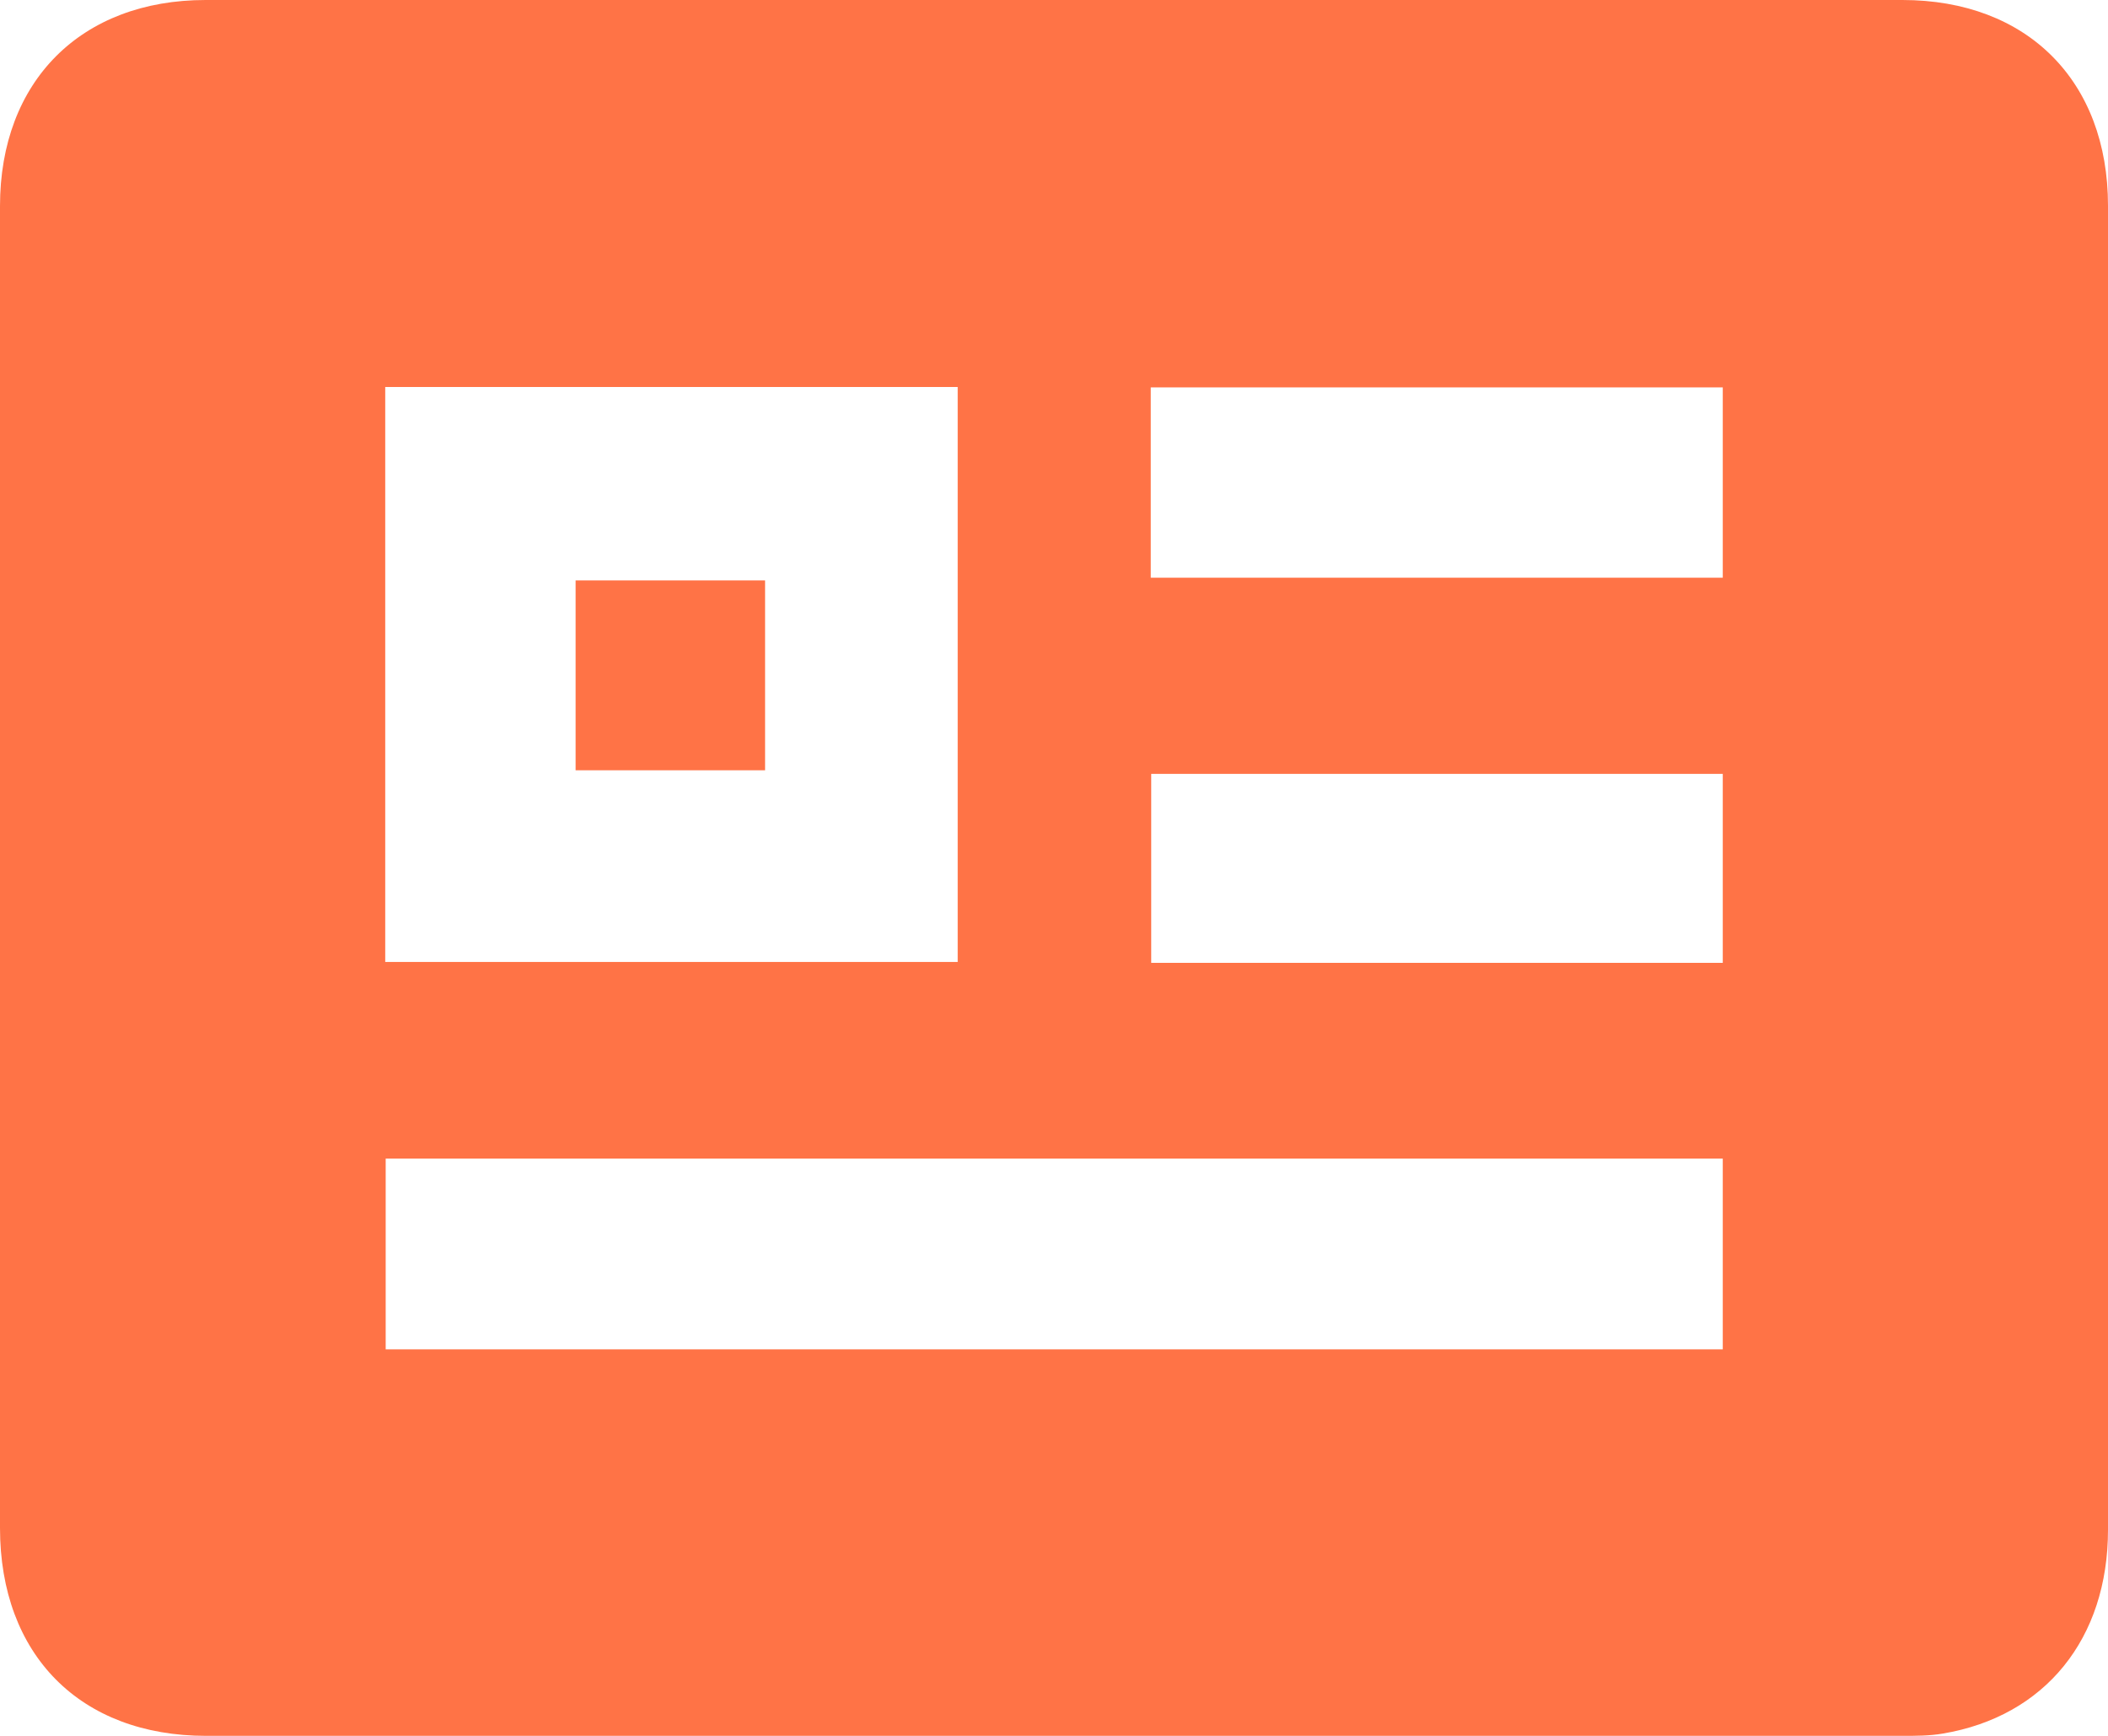 <svg width="51" height="42" viewBox="0 0 51 42" fill="none" xmlns="http://www.w3.org/2000/svg">
<g clip-path="url(#clip0_104_8196)">
<path d="M25.505 42C18.662 42 11.819 42 4.986 42C1.944 42 0 40.042 0 36.969C0 26.305 0 15.652 0 4.987C0 1.958 1.966 0 4.975 0C18.662 0 32.338 0 46.025 0C49.045 0 51 1.958 51 4.977C51 15.652 51 26.337 51 37.013C51 39.648 49.479 41.53 47.003 41.945C46.688 42 46.351 42 46.025 42C39.192 42 32.349 42 25.505 42ZM23.17 9.363C18.521 9.363 13.926 9.363 9.32 9.363C9.32 14.022 9.32 18.648 9.32 23.275C13.959 23.275 18.553 23.275 23.17 23.275C23.17 18.616 23.17 14.011 23.17 9.363ZM41.68 28.033C30.882 28.033 20.107 28.033 9.331 28.033C9.331 29.586 9.331 31.106 9.331 32.648C20.128 32.648 30.882 32.648 41.68 32.648C41.68 31.095 41.68 29.575 41.68 28.033ZM41.68 13.978C41.68 12.414 41.68 10.905 41.68 9.373C37.052 9.373 32.458 9.373 27.841 9.373C27.841 10.938 27.841 12.458 27.841 13.978C32.479 13.978 37.063 13.978 41.68 13.978ZM41.68 23.297C41.68 21.733 41.68 20.223 41.68 18.725C37.041 18.725 32.447 18.725 27.852 18.725C27.852 20.278 27.852 21.777 27.852 23.297C32.468 23.297 37.052 23.297 41.68 23.297Z" fill="#FF7346"/>
<path d="M13.926 18.637C13.926 17.084 13.926 15.586 13.926 14.044C15.457 14.044 16.967 14.044 18.51 14.044C18.51 15.564 18.51 17.084 18.51 18.637C17.011 18.637 15.501 18.637 13.926 18.637Z" fill="#FF7346"/>
</g>
<defs>
<clipPath id="clip0_104_8196">
<rect width="51" height="42" fill="white"/>
</clipPath>
</defs>
</svg>
